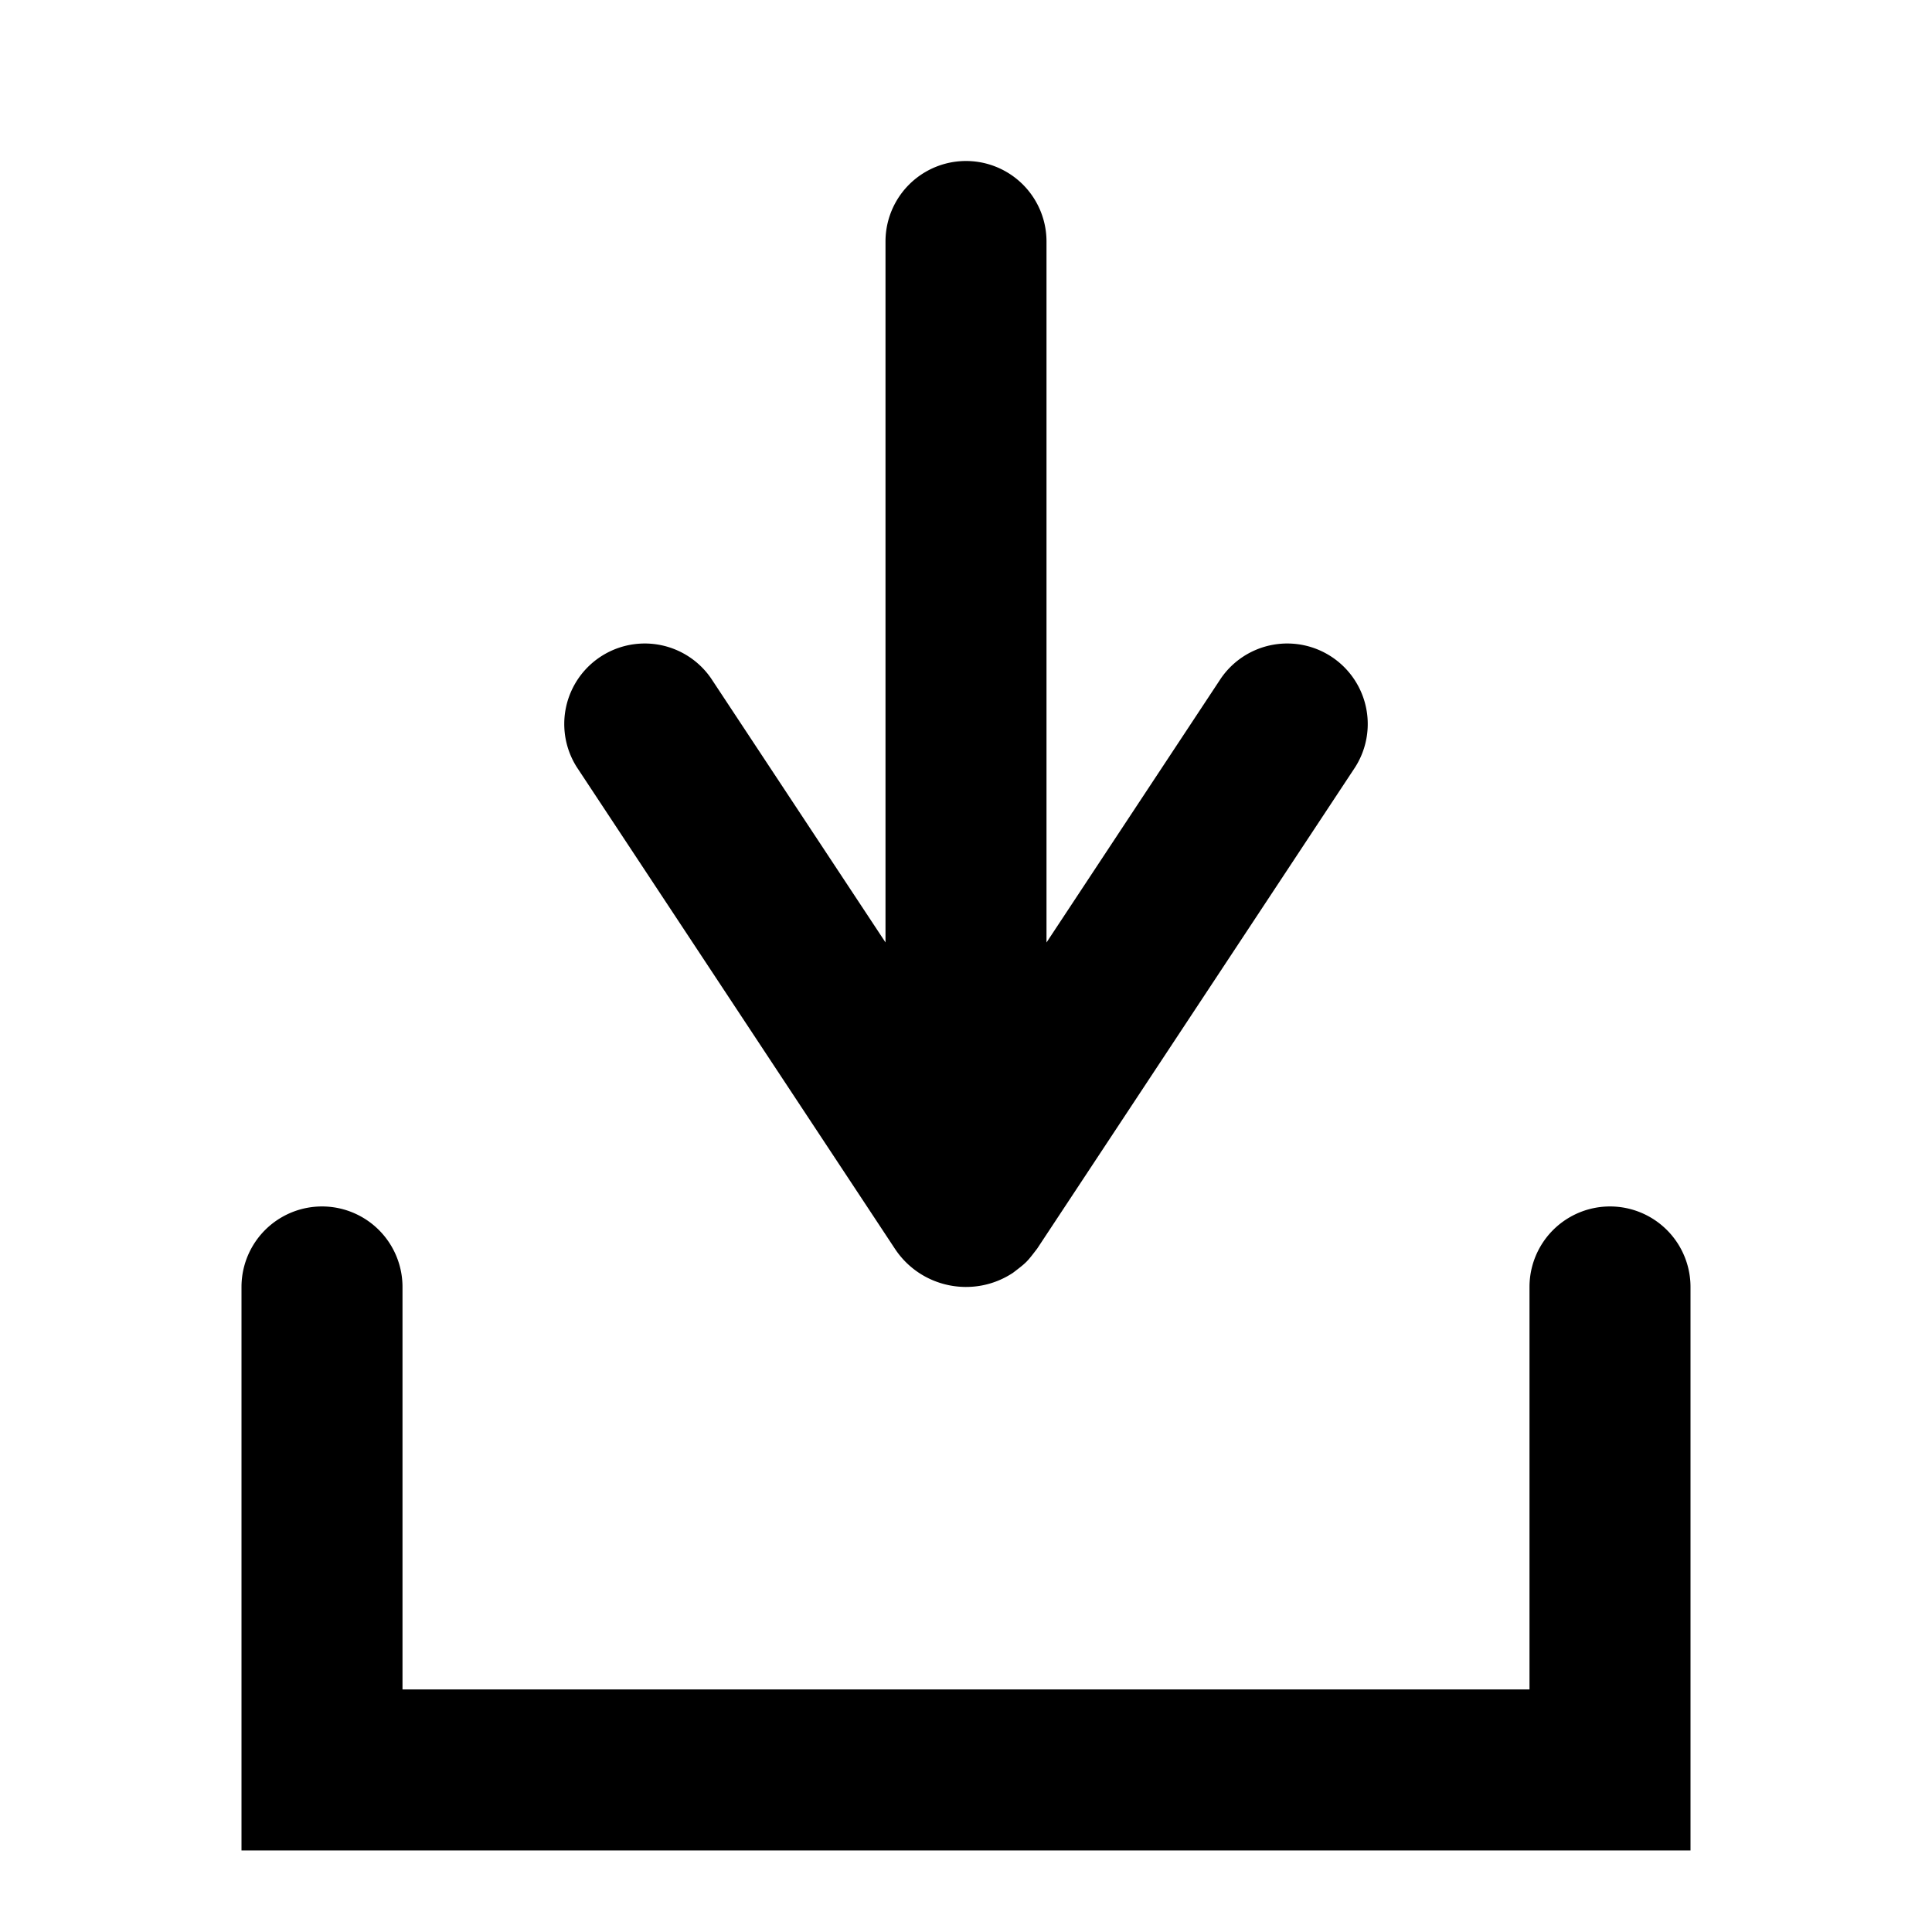 <svg xmlns="http://www.w3.org/2000/svg" viewBox="0 0 24 24">
    <path transform="translate(3 2)" id="a" d="M8 9.707L5.834 6.428a1 1 0 0 0-1.668 1.103l3.95 5.98c.322.489.98.623 1.468.3.17-.13.17-.13.3-.3l3.95-5.98a1 1 0 0 0-1.668-1.103L10 9.708V1a1 1 0 1 0-2 0v8.707zm8 9.28v-5a1 1 0 1 1 2 0v7H0v-7a1 1 0 1 1 2 0v5h14z"/>
</svg>
